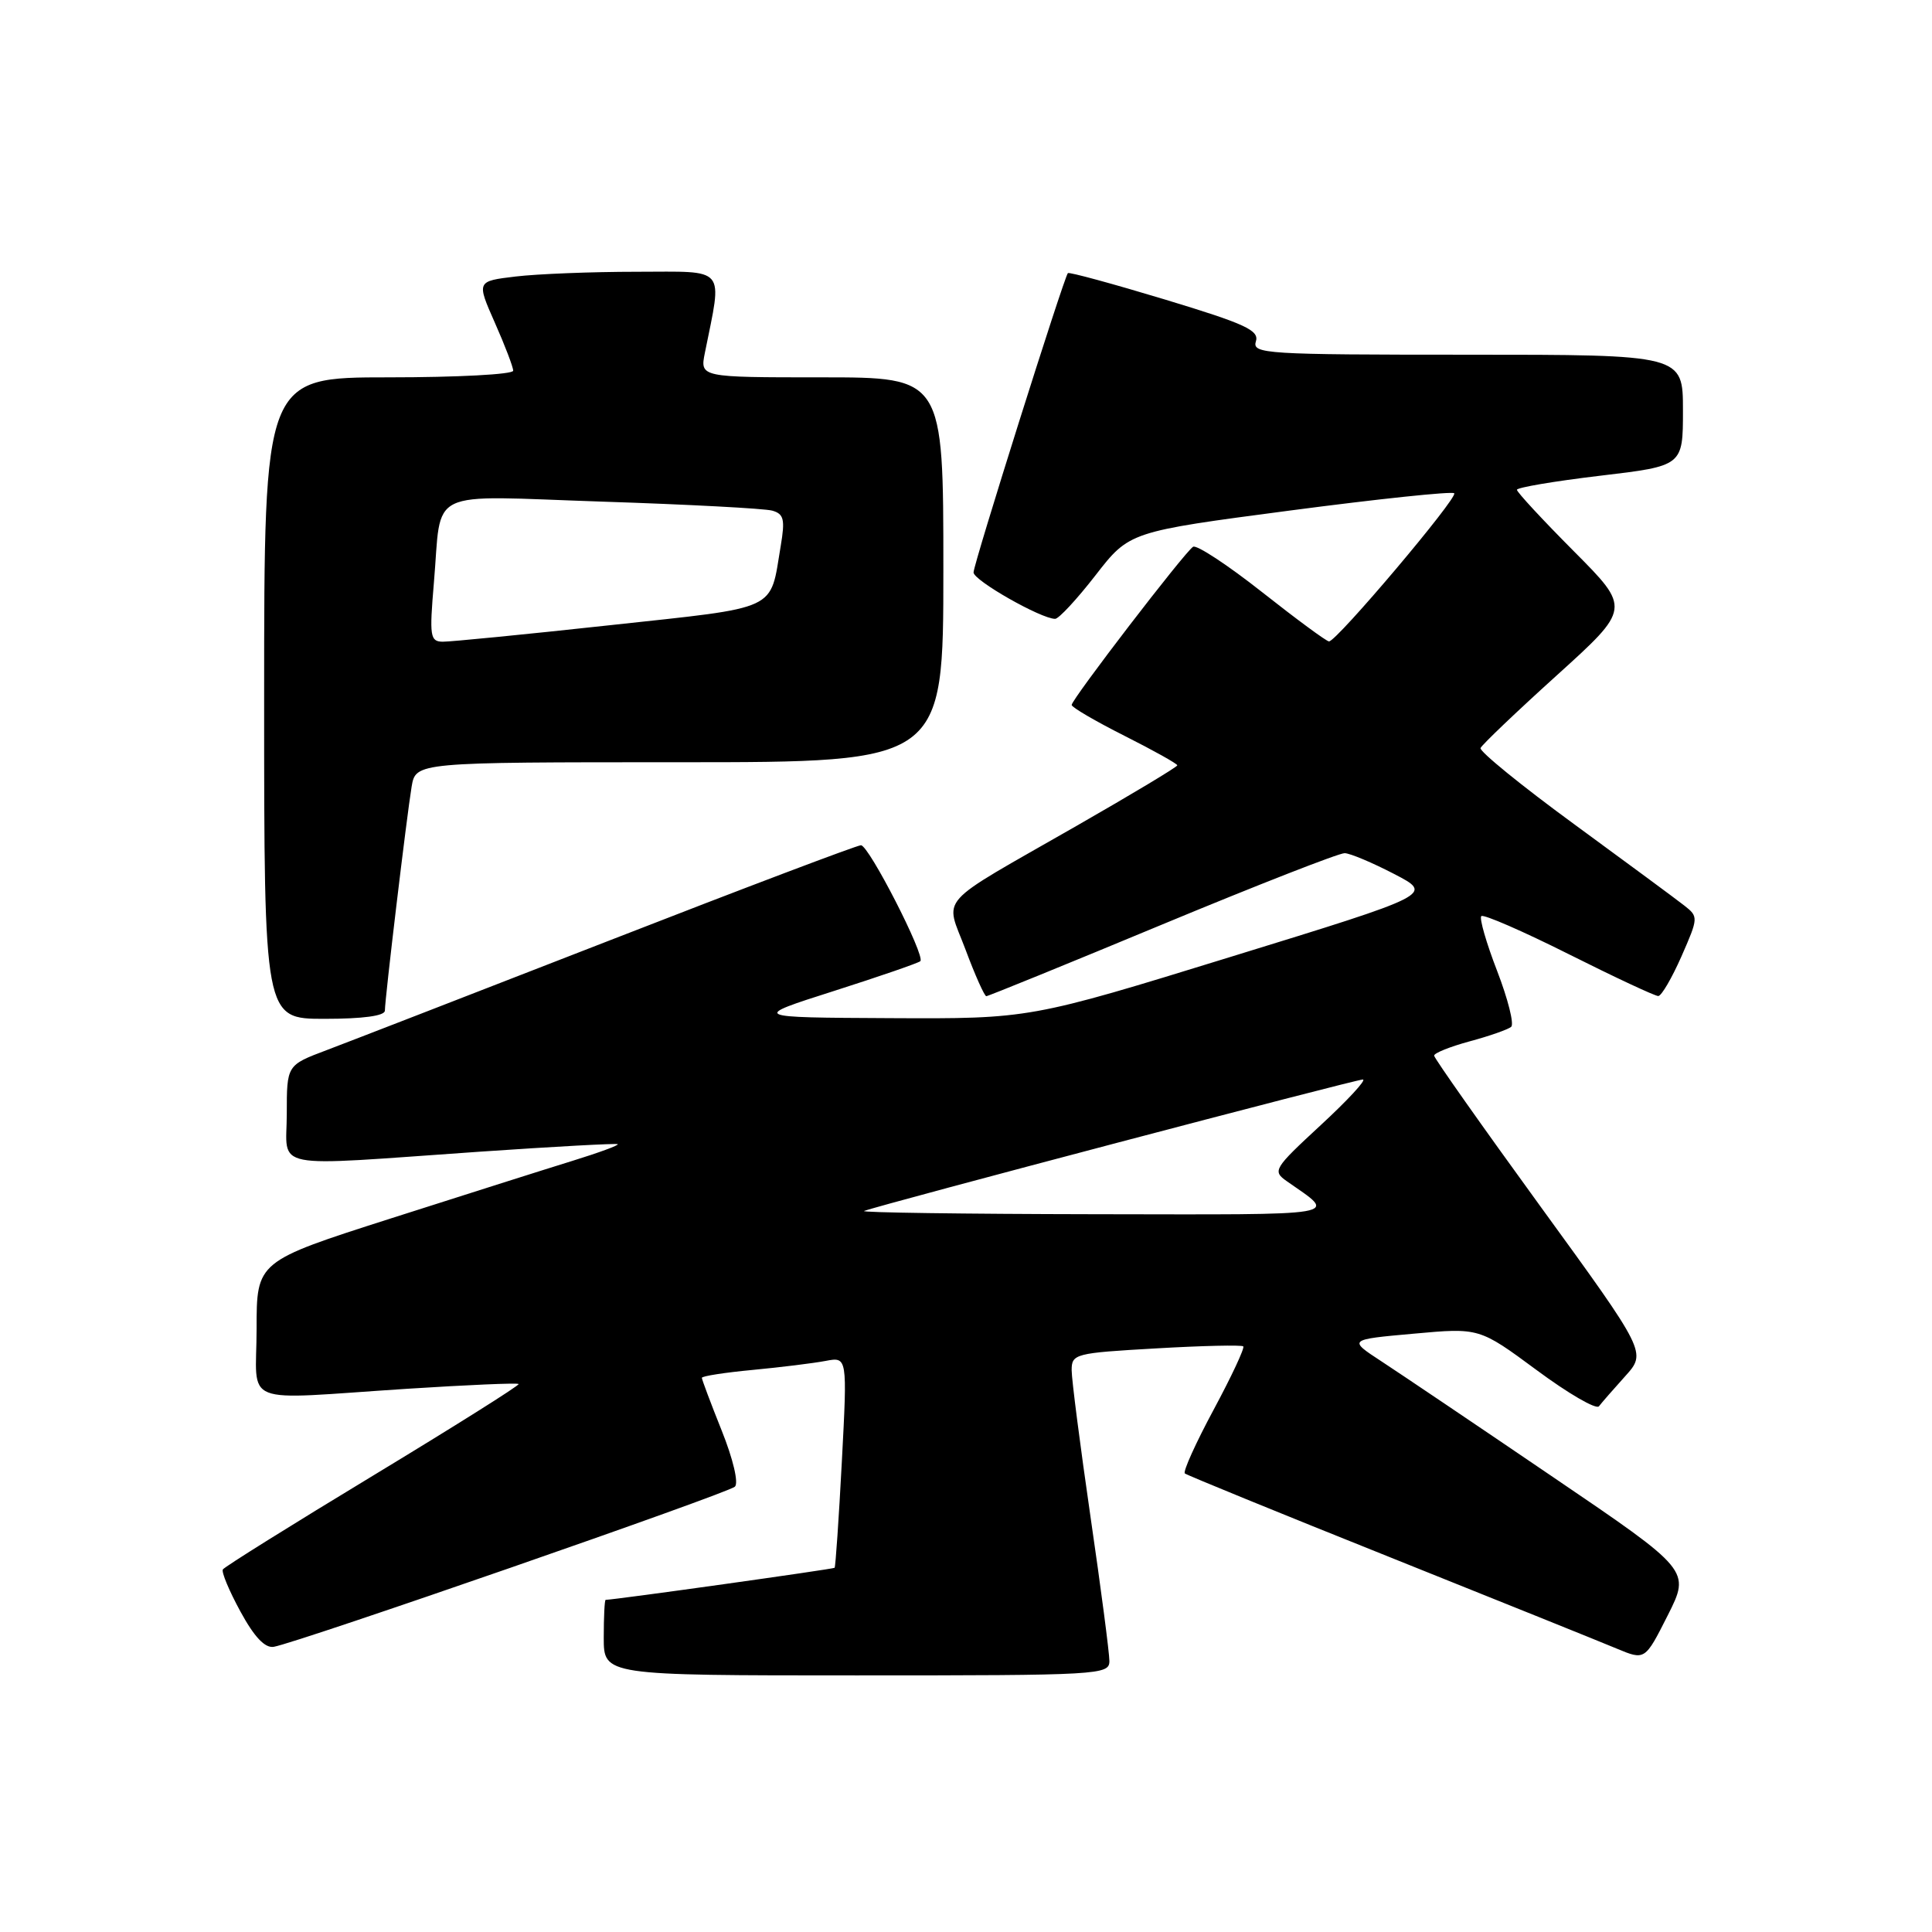 <?xml version="1.0" encoding="UTF-8" standalone="no"?>
<!DOCTYPE svg PUBLIC "-//W3C//DTD SVG 1.1//EN" "http://www.w3.org/Graphics/SVG/1.1/DTD/svg11.dtd" >
<svg xmlns="http://www.w3.org/2000/svg" xmlns:xlink="http://www.w3.org/1999/xlink" version="1.1" viewBox="0 0 256 256">
 <g >
 <path fill="currentColor"
d=" M 147.00 220.09 C 147.00 219.04 145.88 210.45 144.50 201.00 C 143.13 191.55 142.00 182.80 142.00 181.56 C 142.00 179.39 142.44 179.28 153.18 178.67 C 159.33 178.31 164.53 178.20 164.74 178.40 C 164.95 178.61 163.18 182.39 160.81 186.80 C 158.44 191.21 156.72 195.01 157.00 195.24 C 157.28 195.47 169.43 200.44 184.00 206.27 C 198.57 212.11 212.18 217.59 214.23 218.45 C 217.97 220.01 217.97 220.01 220.98 214.05 C 223.99 208.08 223.99 208.08 205.74 195.69 C 195.71 188.87 185.50 181.99 183.07 180.40 C 178.63 177.50 178.63 177.50 187.32 176.72 C 196.01 175.93 196.01 175.93 203.62 181.55 C 207.80 184.65 211.51 186.80 211.87 186.34 C 212.22 185.88 213.79 184.08 215.35 182.35 C 218.18 179.21 218.18 179.21 204.11 159.85 C 196.38 149.21 190.04 140.22 190.03 139.88 C 190.01 139.54 192.14 138.69 194.75 137.98 C 197.36 137.28 199.83 136.41 200.24 136.06 C 200.65 135.70 199.81 132.37 198.38 128.66 C 196.94 124.94 196.00 121.67 196.28 121.39 C 196.56 121.11 201.78 123.38 207.88 126.44 C 213.98 129.50 219.31 131.99 219.73 131.98 C 220.16 131.96 221.53 129.60 222.80 126.73 C 225.05 121.60 225.06 121.47 223.19 120.00 C 222.14 119.17 215.56 114.32 208.57 109.20 C 201.58 104.09 196.01 99.55 196.18 99.12 C 196.36 98.69 200.90 94.35 206.29 89.48 C 216.08 80.62 216.08 80.62 208.54 73.04 C 204.39 68.87 201.00 65.21 201.00 64.90 C 201.00 64.60 205.95 63.76 212.00 63.04 C 223.00 61.74 223.00 61.74 223.00 54.37 C 223.00 47.00 223.00 47.00 194.43 47.00 C 167.68 47.00 165.90 46.89 166.41 45.25 C 166.88 43.77 165.03 42.92 154.37 39.69 C 147.45 37.60 141.66 36.02 141.50 36.19 C 140.97 36.78 129.00 74.73 129.00 75.85 C 129.00 76.91 137.95 82.00 139.81 82.00 C 140.29 82.00 142.70 79.40 145.16 76.23 C 149.65 70.45 149.65 70.45 170.92 67.65 C 182.62 66.11 192.41 65.08 192.69 65.36 C 193.24 65.91 177.10 85.01 176.10 84.99 C 175.77 84.99 171.77 82.04 167.22 78.45 C 162.67 74.86 158.56 72.16 158.09 72.45 C 157.00 73.12 142.00 92.66 142.00 93.41 C 142.00 93.72 145.15 95.56 149.00 97.50 C 152.85 99.44 156.00 101.20 156.00 101.41 C 156.00 101.62 149.97 105.24 142.60 109.46 C 123.68 120.30 125.22 118.57 127.95 125.86 C 129.21 129.24 130.45 132.00 130.69 132.00 C 130.94 132.00 141.43 127.73 154.00 122.50 C 166.57 117.28 177.45 113.02 178.18 113.05 C 178.91 113.07 181.85 114.31 184.72 115.80 C 189.95 118.51 189.95 118.51 163.20 126.75 C 136.46 135.00 136.46 135.00 117.98 134.91 C 99.50 134.82 99.50 134.82 110.50 131.31 C 116.55 129.38 121.70 127.60 121.95 127.36 C 122.65 126.69 115.13 112.00 114.08 112.00 C 113.57 112.00 98.61 117.66 80.83 124.59 C 63.05 131.51 46.14 138.07 43.25 139.16 C 38.00 141.14 38.00 141.14 38.00 147.57 C 38.00 155.12 35.26 154.57 63.50 152.61 C 73.40 151.93 81.66 151.48 81.85 151.61 C 82.04 151.75 79.34 152.74 75.85 153.82 C 72.35 154.90 61.51 158.34 51.75 161.46 C 34.00 167.14 34.00 167.14 34.00 176.07 C 34.00 186.50 31.44 185.48 53.96 184.02 C 61.92 183.51 68.56 183.22 68.72 183.39 C 68.88 183.55 60.21 189.00 49.46 195.51 C 38.70 202.02 29.73 207.62 29.53 207.96 C 29.32 208.30 30.37 210.81 31.86 213.54 C 33.70 216.92 35.11 218.41 36.28 218.21 C 39.43 217.67 96.49 197.86 97.38 196.99 C 97.89 196.50 97.14 193.33 95.63 189.56 C 94.18 185.94 93.00 182.79 93.00 182.57 C 93.00 182.34 96.04 181.87 99.75 181.52 C 103.46 181.17 107.80 180.63 109.39 180.33 C 112.28 179.78 112.28 179.78 111.55 193.64 C 111.15 201.26 110.71 207.61 110.59 207.74 C 110.41 207.92 81.64 211.95 80.25 211.99 C 80.11 212.00 80.00 214.25 80.00 217.00 C 80.00 222.00 80.00 222.00 113.50 222.00 C 145.79 222.00 147.00 221.93 147.00 220.09 Z  M 51.00 133.91 C 51.00 132.34 53.90 108.10 54.54 104.25 C 55.09 101.00 55.09 101.00 90.05 101.00 C 125.00 101.00 125.00 101.00 125.00 75.50 C 125.00 50.00 125.00 50.00 108.88 50.00 C 92.75 50.00 92.75 50.00 93.40 46.75 C 95.73 35.15 96.44 36.00 84.38 36.01 C 78.40 36.01 71.17 36.30 68.32 36.64 C 63.14 37.26 63.14 37.26 65.57 42.76 C 66.91 45.78 68.00 48.64 68.00 49.12 C 68.00 49.61 60.58 50.00 51.50 50.00 C 35.00 50.00 35.00 50.00 35.00 92.50 C 35.00 135.00 35.00 135.00 43.00 135.00 C 48.09 135.00 51.00 134.61 51.00 133.91 Z  M 114.50 160.46 C 116.72 159.61 179.75 143.00 180.59 143.04 C 181.09 143.07 178.57 145.79 175.00 149.09 C 168.77 154.85 168.58 155.16 170.50 156.51 C 177.21 161.22 178.86 160.94 145.00 160.89 C 127.67 160.86 113.95 160.67 114.50 160.46 Z  M 57.49 77.25 C 58.59 64.48 56.09 65.68 79.85 66.47 C 91.21 66.84 101.32 67.38 102.32 67.66 C 103.87 68.10 104.04 68.82 103.45 72.34 C 101.98 81.08 103.48 80.38 80.85 82.84 C 69.66 84.06 59.67 85.04 58.66 85.03 C 56.99 85.00 56.89 84.34 57.49 77.25 Z "/>
</g>
</svg>